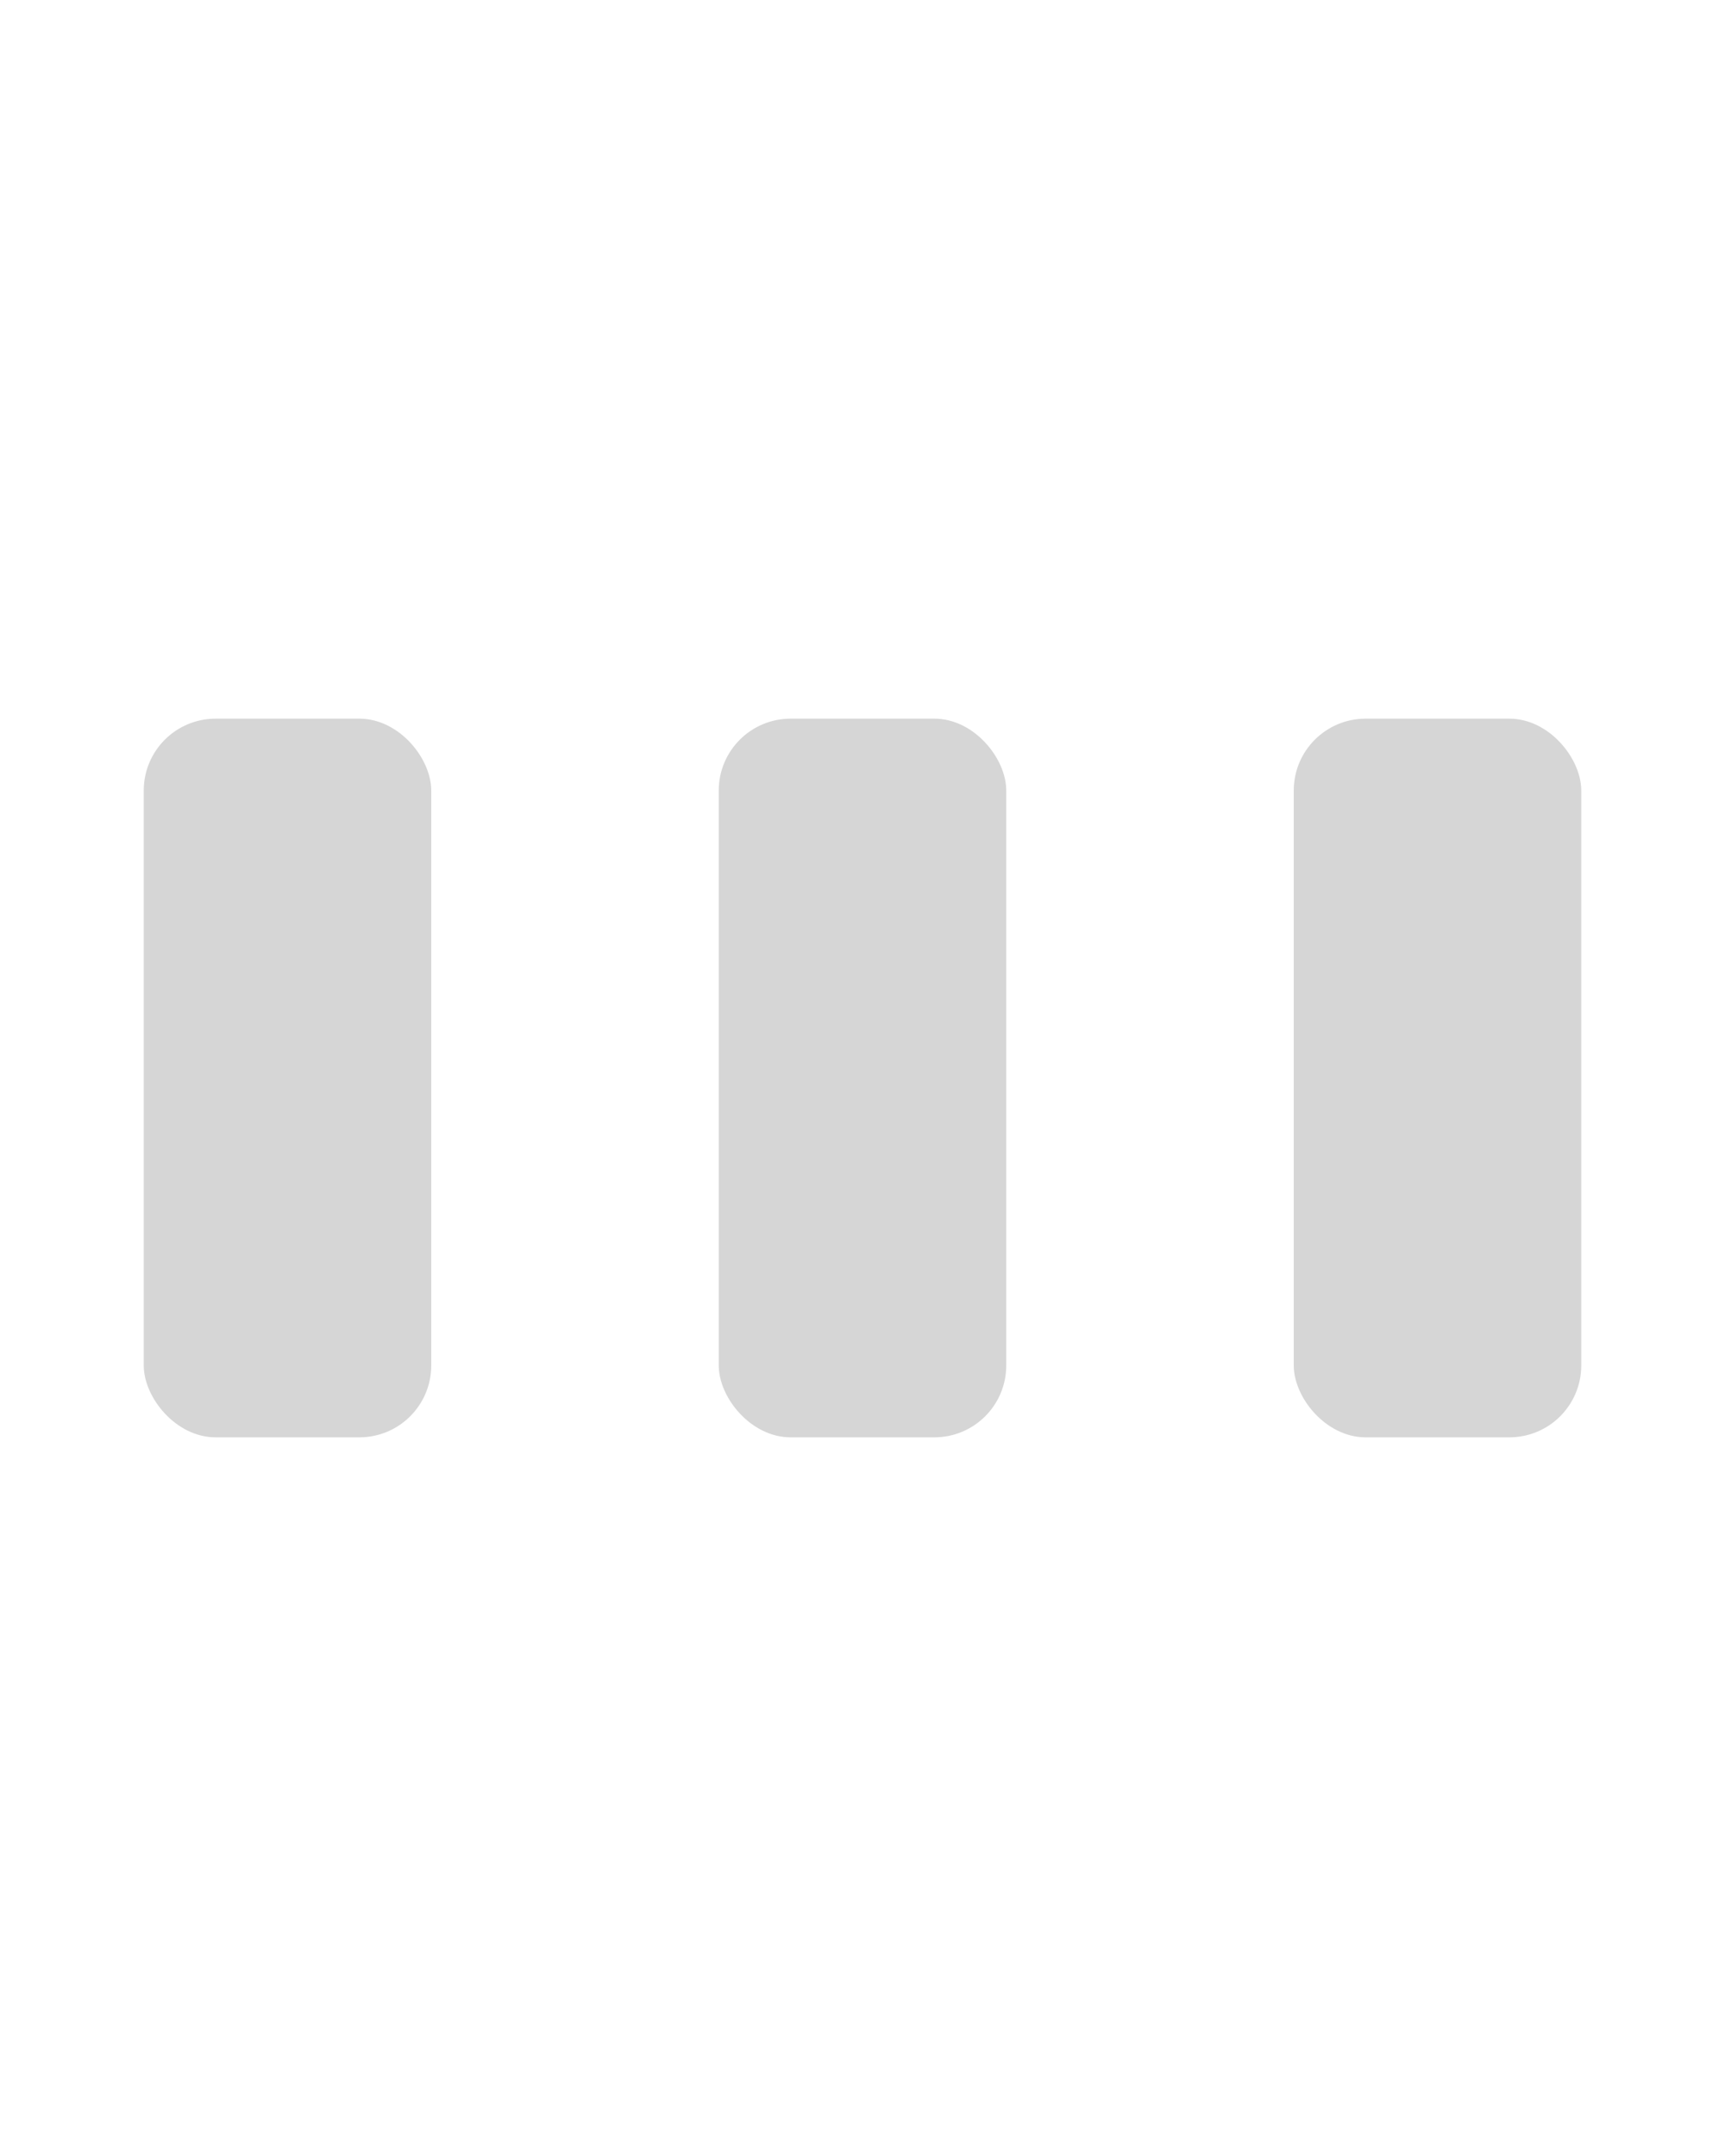 <?xml version="1.0" encoding="utf-8"?>
<!--Copyright (c) 2012-2015 Codenvy, S.A.
All rights reserved. This program and the accompanying materials
are made available under the terms of the Eclipse Public License v1.0
which accompanies this distribution, and is available at
http://www.eclipse.org/legal/epl-v10.html

Contributors:
Codenvy, S.A. - initial API and implementation-->

<!DOCTYPE svg PUBLIC "-//W3C//DTD SVG 1.1//EN" "http://www.w3.org/Graphics/SVG/1.1/DTD/svg11.dtd">

<svg version="1.1" id="loader" xmlns="http://www.w3.org/2000/svg" xmlns:xlink="http://www.w3.org/1999/xlink" x="0px" y="0px"
     width="24px" height="30px" viewBox="0 0 24 30" style="enable-background:new 0 0 50 50;" xml:space="preserve">
    <rect id="left-shape" x="2" y="10" width="4" height="10" rx="1" fill="#333" opacity="0.2">
      <animate attributeName="opacity" attributeType="XML" values="0.2; 1; .2" begin="0s" dur="0.8s" calcMode="linear" repeatCount="indefinite" />
      <animate attributeName="height" attributeType="XML" values="10; 20; 18; 12; 10" begin="0s" dur="0.8s" calcMode="linear" repeatCount="indefinite" />
      <animate attributeName="y" attributeType="XML" values="10; 5; 6; 9; 10" begin="0s" dur="0.8s" calcMode="linear" repeatCount="indefinite" />
    </rect>
    <rect id="mid-shape" x="10" y="10" width="4" height="10" rx="1" fill="#333"  opacity="0.2">
      <animate attributeName="opacity" attributeType="XML" values="0.2; 1; .2" begin="0.20s" dur="0.8s" calcMode="linear" repeatCount="indefinite" />
      <animate attributeName="height" attributeType="XML" values="10; 20; 18; 12; 10" begin="0.20s" dur="0.8s" calcMode="linear" repeatCount="indefinite" />
      <animate attributeName="y" attributeType="XML" values="10; 5; 6; 9; 10" begin="0.20s" dur="0.8s" calcMode="linear" repeatCount="indefinite" />
    </rect>
    <rect id="right-shape" x="18" y="10" width="4" height="10" rx="1" fill="#333"  opacity="0.2">
      <animate attributeName="opacity" attributeType="XML" values="0.2; 1; .2" begin="0.4s" dur="0.8s" calcMode="linear" repeatCount="indefinite" />
      <animate attributeName="height" attributeType="XML" values="10; 20; 18; 12; 10" begin="0.4s" dur="0.8s" calcMode="linear" repeatCount="indefinite" />      
      <animate attributeName="y" attributeType="XML" values="10; 5; 6; 9; 10" begin="0.4s" dur="0.8s" calcMode="linear" repeatCount="indefinite" />
    </rect>
</svg>